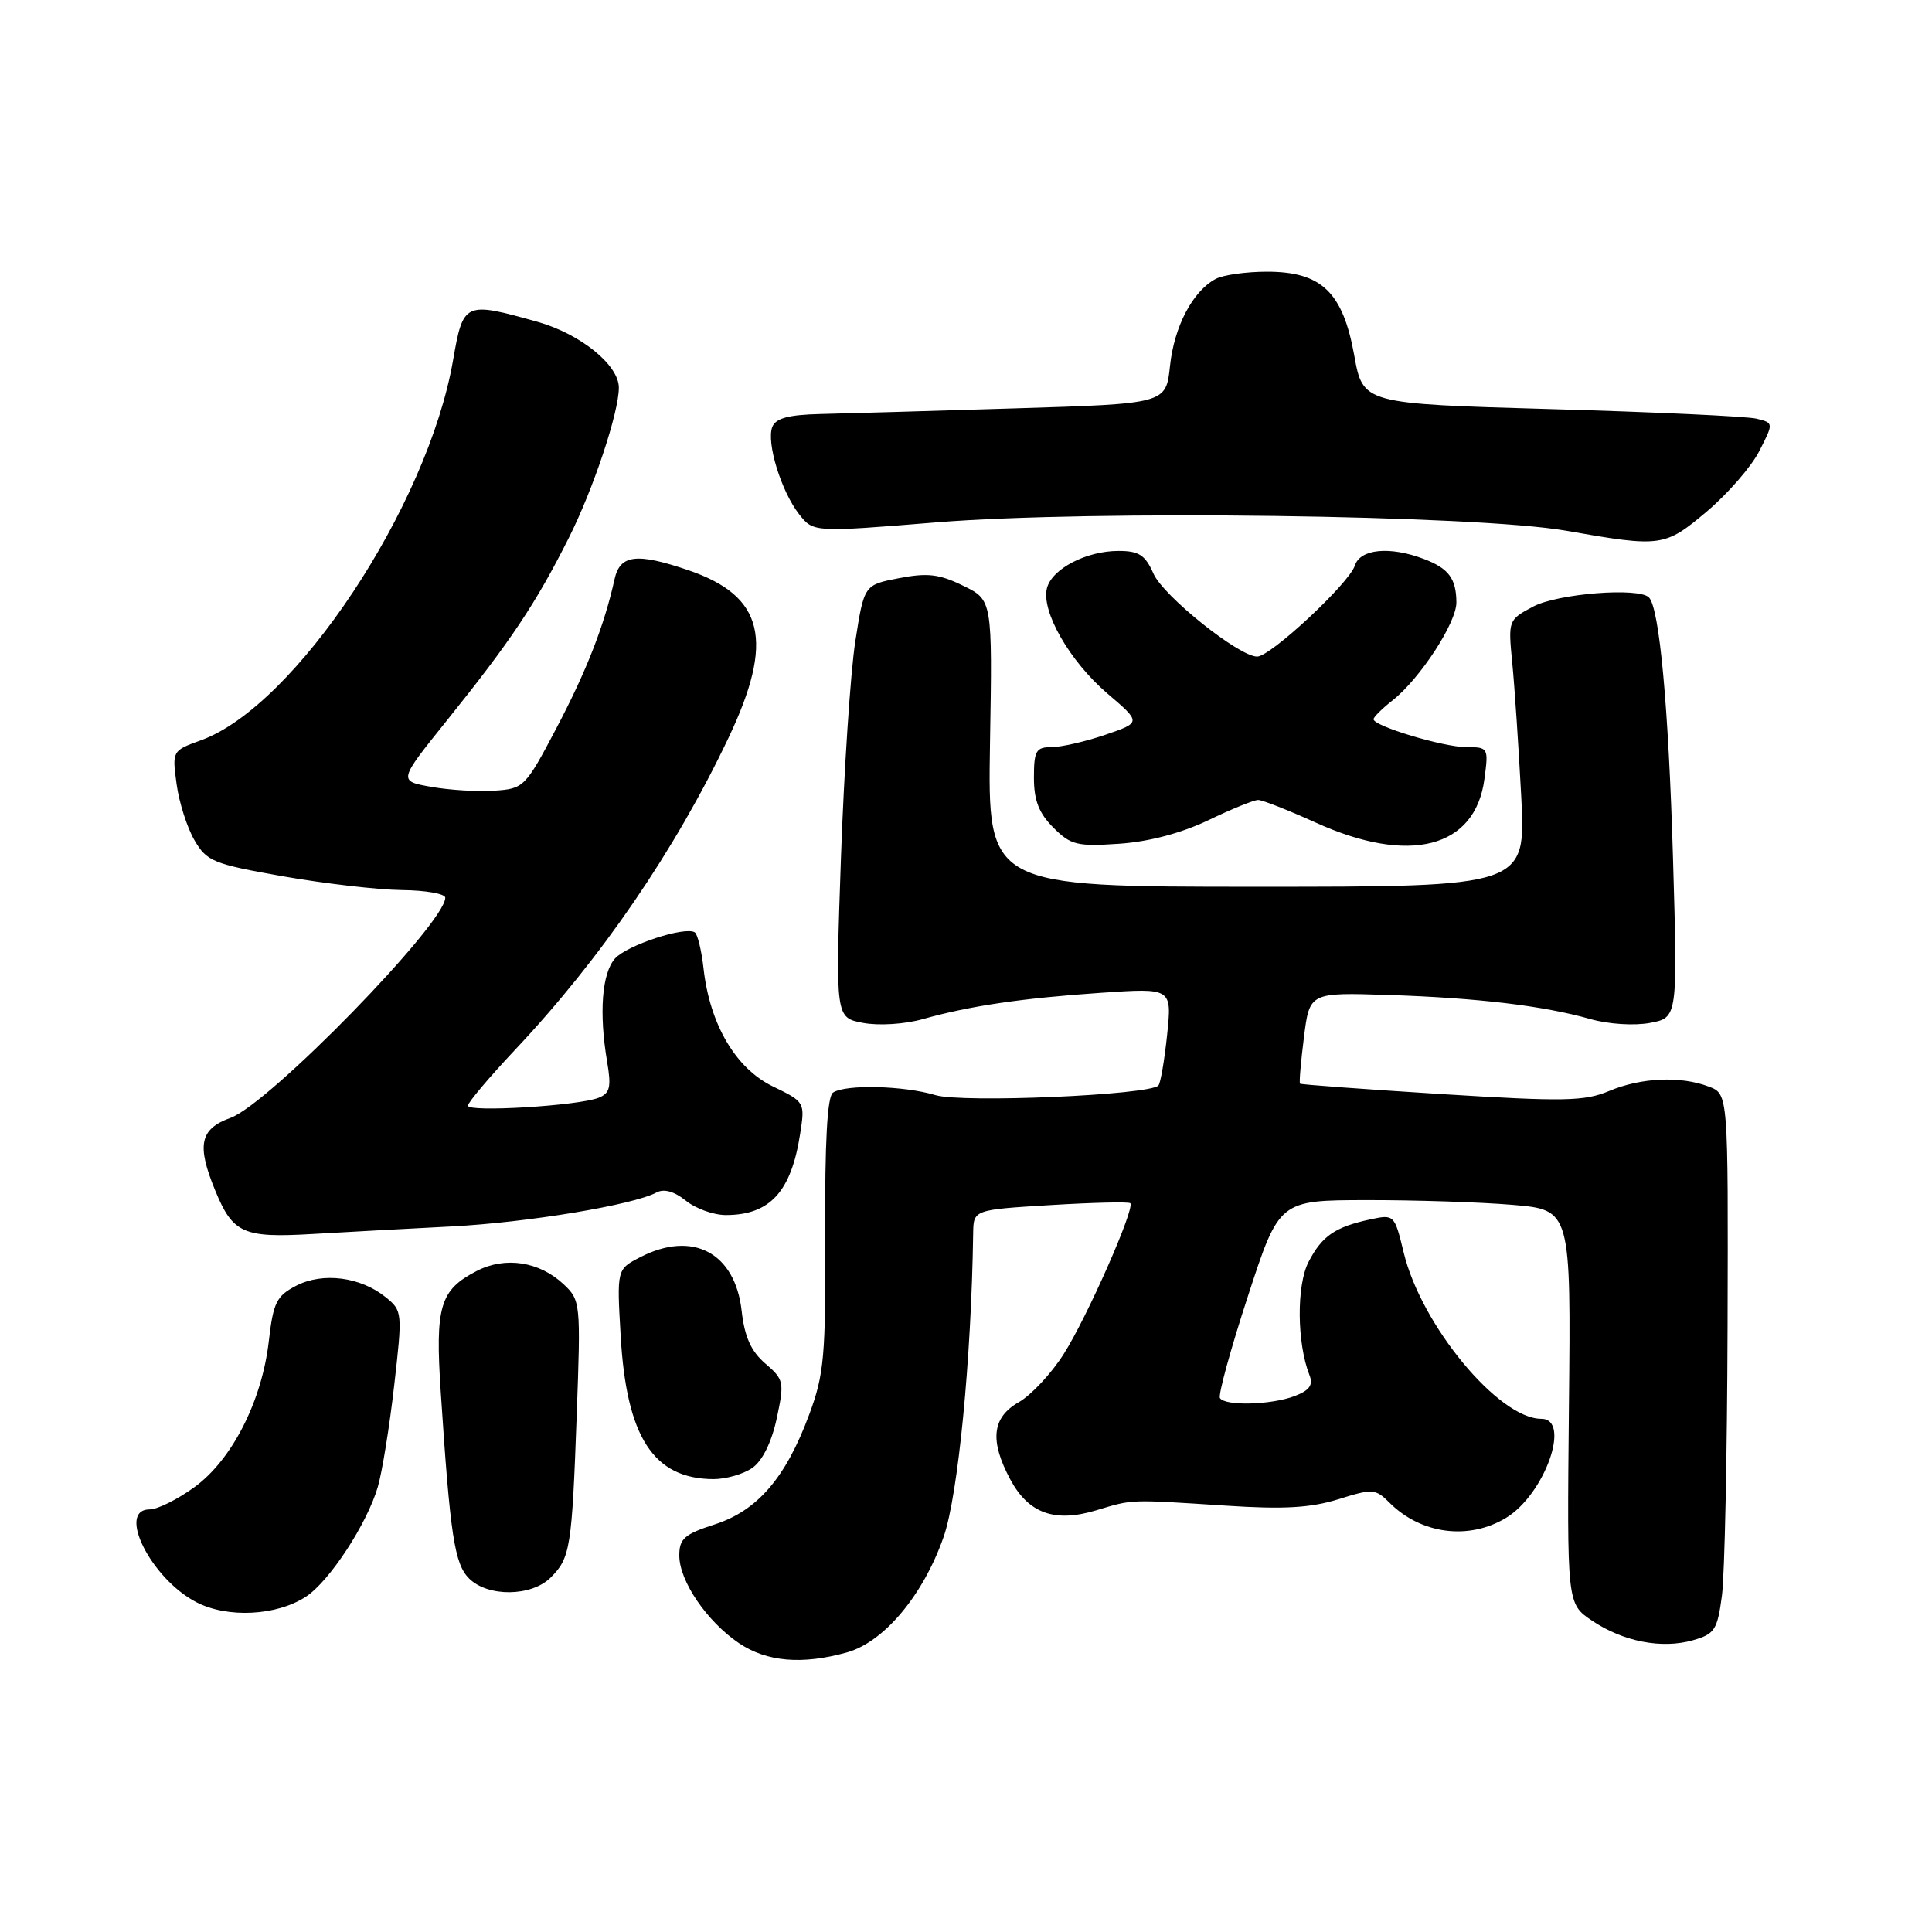 <?xml version="1.0" encoding="UTF-8" standalone="no"?>
<!DOCTYPE svg PUBLIC "-//W3C//DTD SVG 1.1//EN" "http://www.w3.org/Graphics/SVG/1.1/DTD/svg11.dtd" >
<svg xmlns="http://www.w3.org/2000/svg" xmlns:xlink="http://www.w3.org/1999/xlink" version="1.1" viewBox="0 0 256 256">
 <g >
 <path fill="currentColor"
d=" M 112.20 218.96 C 117.13 217.59 122.34 211.37 125.04 203.63 C 126.95 198.14 128.71 180.13 128.95 163.40 C 129.00 160.30 129.00 160.30 139.20 159.68 C 144.80 159.34 149.56 159.23 149.77 159.43 C 150.42 160.09 144.05 174.54 140.95 179.41 C 139.32 181.99 136.63 184.87 134.99 185.80 C 131.45 187.82 131.11 190.87 133.86 196.02 C 136.28 200.54 139.75 201.79 145.27 200.12 C 150.17 198.65 149.49 198.67 162.50 199.51 C 170.09 200.01 173.66 199.80 177.33 198.66 C 181.88 197.23 182.26 197.26 184.12 199.12 C 188.30 203.30 194.65 204.12 199.58 201.11 C 204.70 197.99 208.24 188.00 204.23 188.00 C 198.57 188.00 188.30 175.58 185.99 165.94 C 184.79 160.97 184.72 160.90 181.64 161.56 C 176.89 162.58 175.18 163.76 173.39 167.21 C 171.78 170.33 171.84 177.99 173.52 182.24 C 174.03 183.52 173.51 184.24 171.54 184.99 C 168.42 186.17 162.32 186.33 161.65 185.25 C 161.40 184.84 163.06 178.77 165.35 171.77 C 169.50 159.04 169.50 159.04 181.10 159.02 C 187.48 159.01 196.18 159.29 200.43 159.65 C 208.16 160.31 208.16 160.31 207.89 186.40 C 207.63 212.50 207.63 212.50 210.93 214.73 C 215.06 217.52 220.20 218.52 224.32 217.34 C 227.20 216.52 227.56 215.97 228.16 211.47 C 228.53 208.73 228.86 192.65 228.91 175.73 C 229.00 144.95 229.00 144.95 226.43 143.98 C 222.69 142.55 217.46 142.78 213.22 144.56 C 209.95 145.93 207.25 145.98 191.00 144.97 C 180.82 144.33 172.39 143.71 172.26 143.59 C 172.13 143.46 172.37 140.69 172.78 137.43 C 173.53 131.50 173.53 131.50 184.02 131.84 C 195.86 132.23 204.52 133.27 210.73 135.03 C 213.13 135.71 216.54 135.93 218.63 135.54 C 222.30 134.85 222.30 134.85 221.68 113.68 C 221.09 93.60 219.88 80.55 218.49 79.16 C 217.14 77.80 206.41 78.65 203.16 80.37 C 199.85 82.13 199.83 82.19 200.38 87.82 C 200.69 90.94 201.22 98.90 201.57 105.50 C 202.19 117.50 202.19 117.50 166.53 117.50 C 130.87 117.50 130.87 117.50 131.18 98.50 C 131.50 79.50 131.50 79.50 127.62 77.61 C 124.46 76.06 122.89 75.88 119.12 76.61 C 114.50 77.50 114.50 77.50 113.33 85.00 C 112.69 89.12 111.84 102.03 111.43 113.68 C 110.70 134.85 110.70 134.85 114.37 135.54 C 116.45 135.93 119.89 135.71 122.27 135.04 C 128.52 133.28 135.37 132.27 145.90 131.55 C 155.29 130.91 155.29 130.91 154.65 137.12 C 154.29 140.54 153.77 143.57 153.49 143.84 C 152.22 145.11 127.51 146.17 123.96 145.11 C 119.78 143.85 112.06 143.66 110.38 144.77 C 109.62 145.27 109.29 151.23 109.34 163.50 C 109.42 179.73 109.21 182.09 107.21 187.47 C 104.11 195.82 100.36 200.18 94.68 202.00 C 90.70 203.28 90.01 203.89 90.01 206.10 C 90.00 209.48 93.66 214.85 97.92 217.73 C 101.60 220.20 106.27 220.61 112.20 218.96 Z  M 40.55 211.56 C 43.65 209.53 48.63 201.92 50.06 197.03 C 50.63 195.09 51.61 189.05 52.23 183.60 C 53.34 173.89 53.32 173.68 51.11 171.89 C 47.78 169.19 42.78 168.55 39.26 170.36 C 36.64 171.72 36.21 172.58 35.62 177.70 C 34.71 185.66 30.73 193.46 25.74 197.07 C 23.52 198.68 20.87 200.00 19.85 200.00 C 15.40 200.00 20.01 209.19 26.02 212.30 C 30.14 214.44 36.66 214.11 40.55 211.56 Z  M 72.97 209.03 C 75.57 206.43 75.78 205.14 76.42 187.41 C 76.96 172.65 76.92 172.28 74.69 170.18 C 71.47 167.15 66.94 166.46 63.17 168.41 C 58.29 170.93 57.65 173.08 58.40 184.43 C 59.65 203.45 60.22 207.22 62.15 209.15 C 64.64 211.64 70.43 211.57 72.97 209.03 Z  M 99.69 194.50 C 101.03 193.57 102.24 191.10 102.92 187.95 C 103.95 183.13 103.88 182.80 101.40 180.67 C 99.51 179.04 98.66 177.14 98.27 173.68 C 97.40 165.97 91.77 163.00 84.82 166.59 C 81.73 168.19 81.73 168.19 82.24 176.99 C 83.00 190.42 86.58 195.95 94.53 195.99 C 96.19 195.99 98.52 195.33 99.69 194.50 Z  M 59.85 162.51 C 69.88 161.99 83.88 159.67 86.99 158.01 C 87.98 157.48 89.34 157.86 90.87 159.09 C 92.16 160.14 94.55 161.00 96.18 161.00 C 102.01 161.00 104.84 157.92 106.02 150.26 C 106.68 146.05 106.65 146.01 102.40 143.95 C 97.49 141.57 94.07 135.76 93.23 128.39 C 92.96 125.95 92.43 123.77 92.06 123.54 C 90.74 122.72 83.10 125.24 81.50 127.00 C 79.76 128.93 79.35 134.21 80.45 140.70 C 81.02 144.05 80.82 144.86 79.32 145.46 C 76.64 146.52 62.00 147.41 62.00 146.51 C 62.00 146.09 64.81 142.76 68.25 139.10 C 79.65 127.00 89.46 112.65 96.51 97.81 C 102.66 84.87 101.25 78.98 91.20 75.55 C 84.35 73.22 82.15 73.49 81.43 76.75 C 80.08 82.86 77.72 88.90 73.72 96.50 C 69.60 104.32 69.41 104.51 65.50 104.77 C 63.30 104.92 59.53 104.69 57.13 104.26 C 52.77 103.49 52.77 103.49 59.19 95.50 C 67.70 84.91 71.01 79.95 75.38 71.25 C 78.63 64.78 82.00 54.67 82.00 51.37 C 82.00 48.36 76.90 44.24 71.21 42.64 C 61.54 39.93 61.38 40.00 60.03 47.75 C 56.67 67.12 39.11 93.58 26.63 98.09 C 22.81 99.47 22.80 99.50 23.40 103.90 C 23.73 106.34 24.80 109.68 25.77 111.34 C 27.40 114.14 28.27 114.49 37.52 116.12 C 43.01 117.08 50.09 117.90 53.25 117.94 C 56.41 117.97 59.00 118.43 59.00 118.95 C 59.00 122.34 35.67 146.27 30.55 148.12 C 26.48 149.59 26.03 151.72 28.53 157.78 C 30.86 163.44 32.24 164.05 41.43 163.51 C 45.87 163.25 54.16 162.80 59.85 162.51 Z  M 160.10 108.69 C 163.17 107.21 166.15 106.00 166.71 106.00 C 167.27 106.00 170.70 107.35 174.34 109.00 C 186.76 114.63 195.47 112.39 196.69 103.25 C 197.25 99.08 197.21 99.00 194.31 99.00 C 191.27 99.00 182.00 96.21 182.00 95.30 C 182.00 95.02 183.13 93.90 184.50 92.82 C 188.15 89.95 193.00 82.51 192.98 79.82 C 192.96 76.66 191.96 75.31 188.66 74.06 C 184.15 72.35 180.22 72.73 179.52 74.95 C 178.77 77.29 168.36 87.00 166.58 87.00 C 164.17 87.00 154.16 78.99 152.84 76.01 C 151.75 73.54 150.92 73.00 148.21 73.00 C 143.95 73.00 139.40 75.36 138.73 77.92 C 137.93 80.98 141.73 87.61 146.73 91.89 C 151.23 95.73 151.23 95.73 146.44 97.37 C 143.80 98.27 140.60 99.00 139.32 99.00 C 137.28 99.00 137.00 99.48 137.00 103.05 C 137.00 106.06 137.66 107.75 139.57 109.66 C 141.89 111.98 142.72 112.18 148.32 111.80 C 152.25 111.53 156.54 110.39 160.10 108.69 Z  M 226.18 67.76 C 228.94 65.42 232.07 61.83 233.11 59.78 C 235.02 56.04 235.02 56.04 232.76 55.48 C 231.52 55.17 219.27 54.60 205.55 54.21 C 180.60 53.50 180.60 53.50 179.44 47.07 C 177.93 38.70 175.10 36.00 167.88 36.00 C 165.12 36.00 162.06 36.43 161.08 36.96 C 158.03 38.59 155.58 43.27 155.03 48.50 C 154.50 53.50 154.50 53.50 134.50 54.11 C 123.50 54.45 111.90 54.79 108.72 54.86 C 104.47 54.96 102.78 55.42 102.33 56.58 C 101.53 58.66 103.52 65.12 105.89 68.14 C 107.78 70.54 107.78 70.54 124.14 69.21 C 144.55 67.56 195.58 68.24 207.50 70.32 C 220.16 72.54 220.57 72.48 226.18 67.76 Z "/>
</g>
</svg>